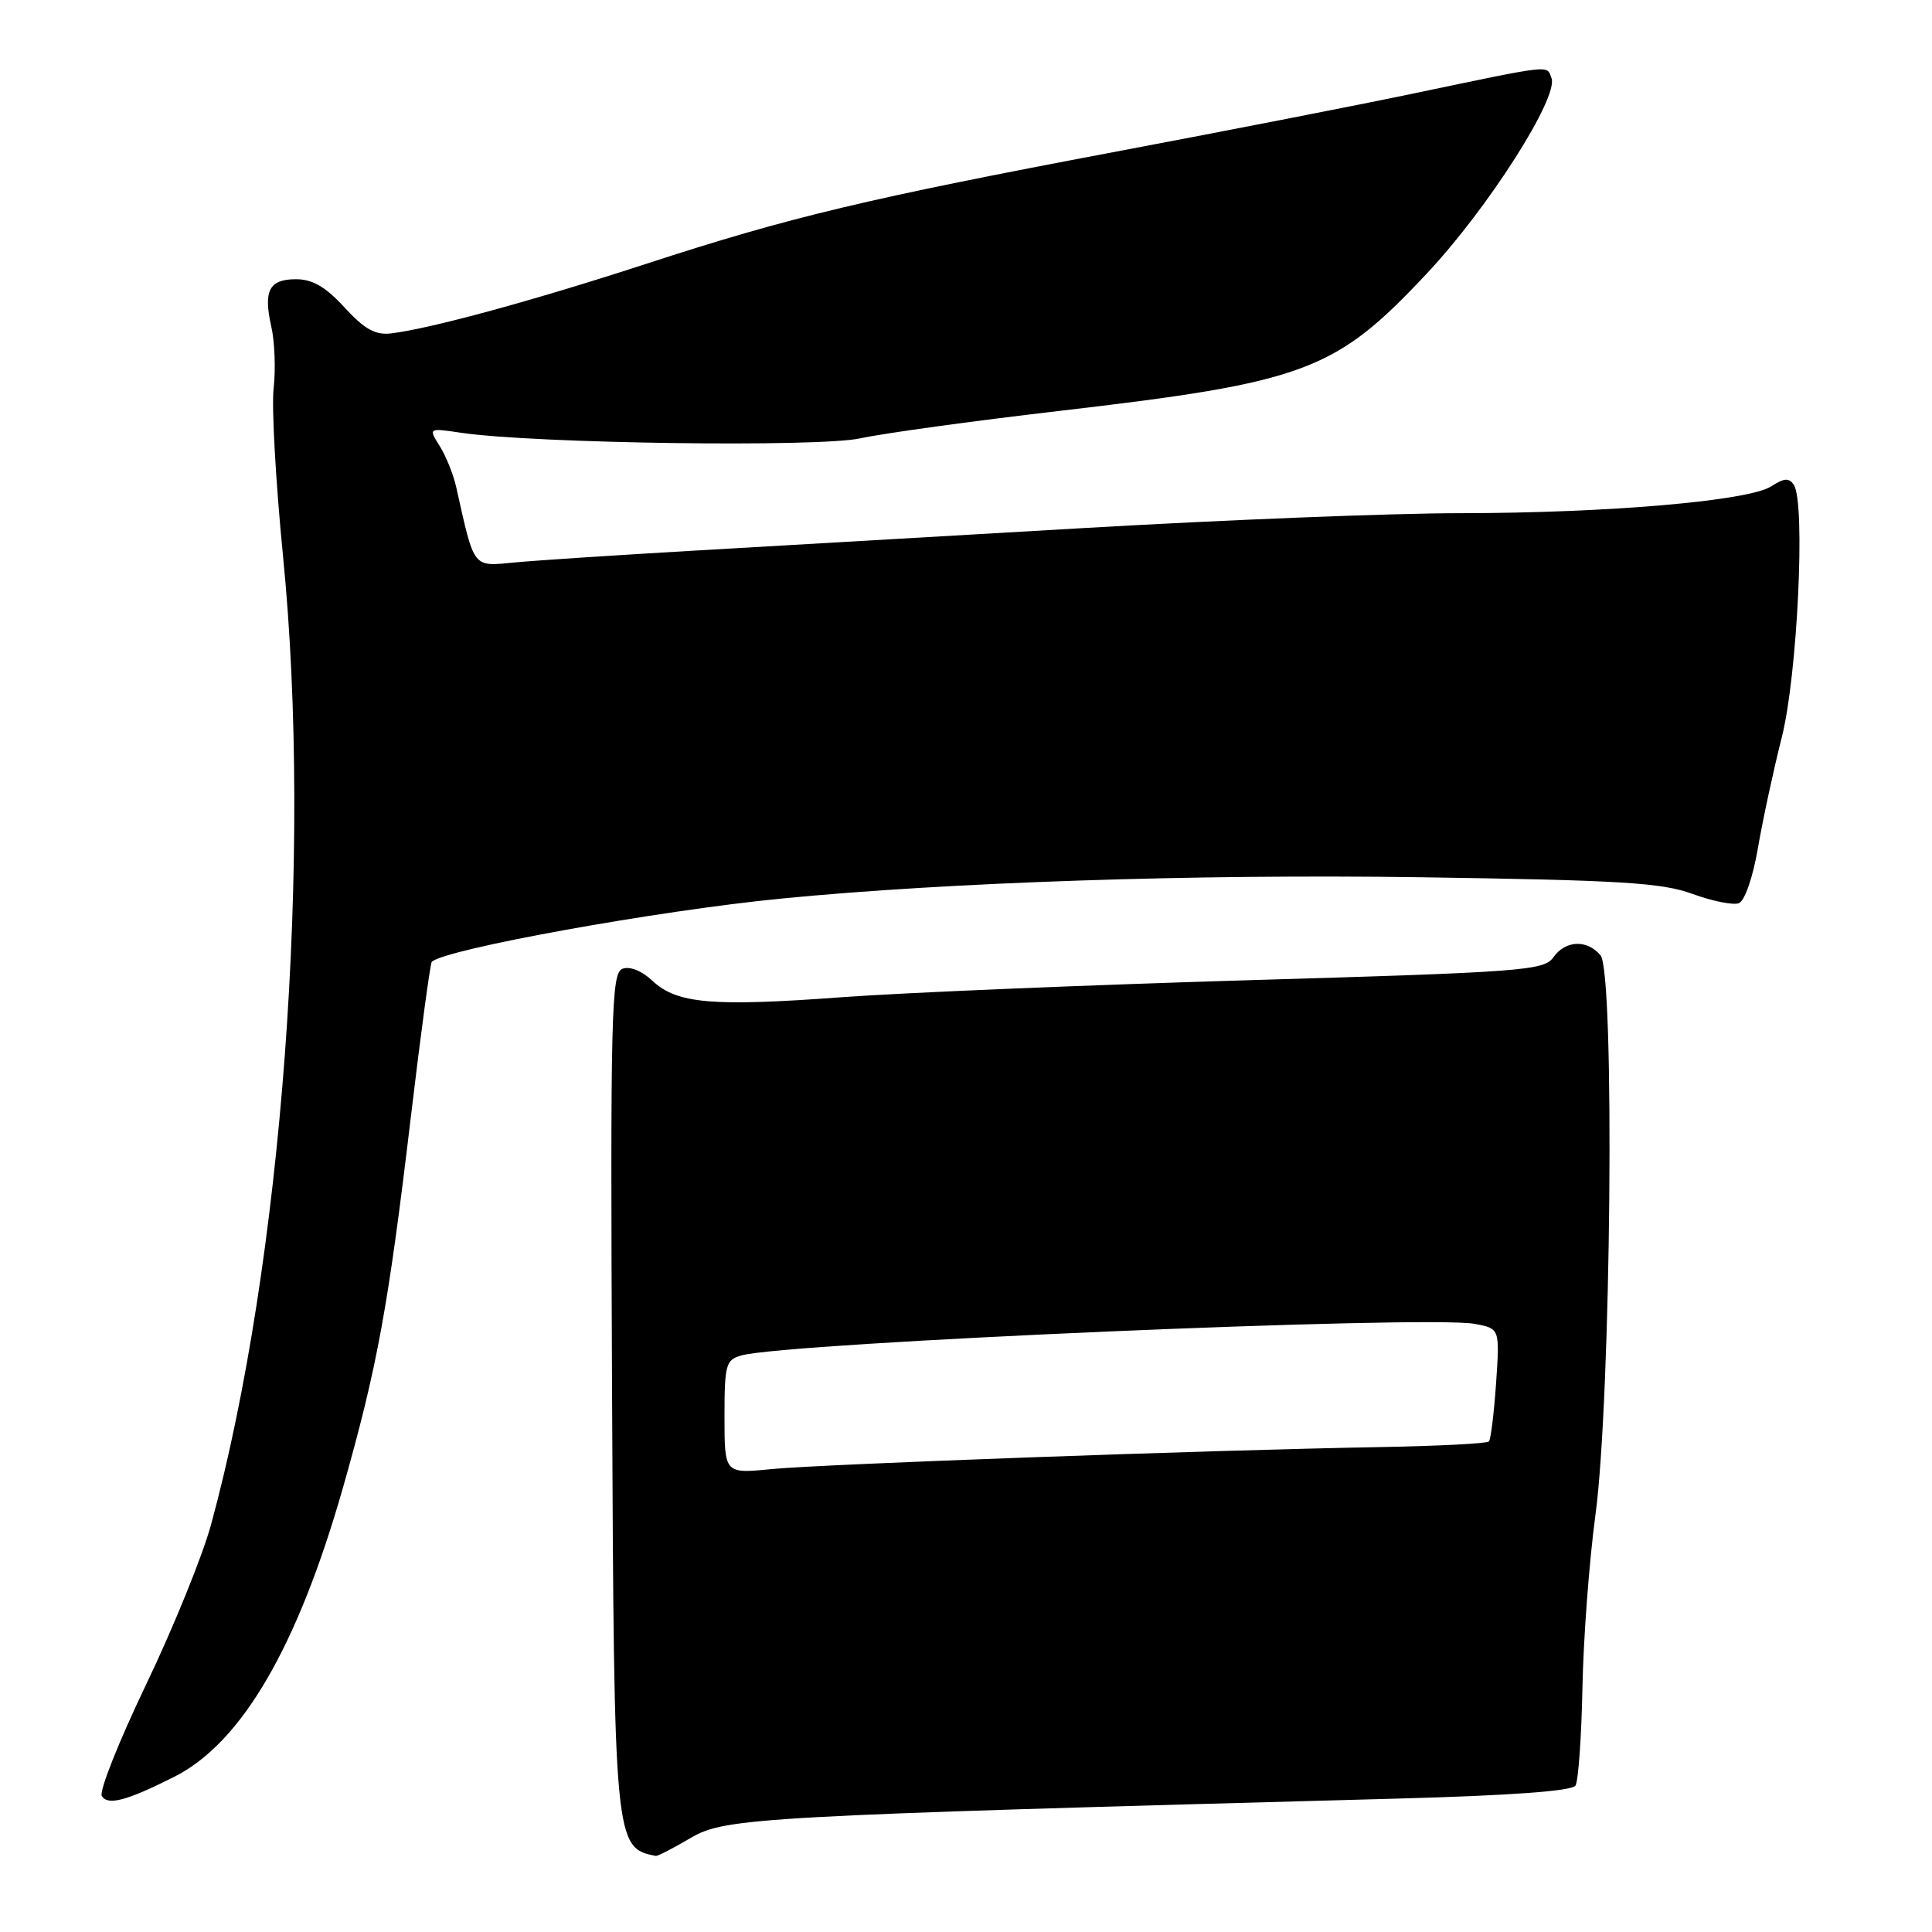 <?xml version="1.0" encoding="UTF-8" standalone="no"?>
<!DOCTYPE svg PUBLIC "-//W3C//DTD SVG 1.1//EN" "http://www.w3.org/Graphics/SVG/1.1/DTD/svg11.dtd" >
<svg xmlns="http://www.w3.org/2000/svg" xmlns:xlink="http://www.w3.org/1999/xlink" version="1.1" viewBox="0 0 256 256">
 <g >
 <path fill="currentColor"
d=" M 91.55 243.52 C 96.11 240.85 100.35 240.62 185.28 238.32 C 200.13 237.92 208.31 237.32 208.76 236.60 C 209.14 236.00 209.55 230.18 209.68 223.69 C 209.80 217.19 210.58 206.84 211.41 200.69 C 213.48 185.30 213.99 128.89 212.08 126.59 C 210.30 124.45 207.41 124.58 205.81 126.87 C 204.59 128.60 201.70 128.82 165.50 129.88 C 144.05 130.52 119.81 131.53 111.63 132.13 C 94.38 133.41 89.69 133.00 86.45 129.96 C 85.04 128.63 83.45 128.00 82.48 128.37 C 81.00 128.94 80.87 134.02 81.10 184.25 C 81.37 244.27 81.43 244.87 86.91 245.92 C 87.14 245.96 89.23 244.89 91.55 243.52 Z  M 23.08 235.44 C 32.02 230.95 39.45 218.19 45.48 197.00 C 50.00 181.07 51.44 173.22 54.42 148.16 C 55.75 136.98 57.01 127.66 57.21 127.45 C 58.88 125.78 87.05 120.68 103.50 119.07 C 125.65 116.90 158.36 115.81 188.14 116.24 C 214.76 116.63 220.22 116.96 224.27 118.45 C 226.89 119.41 229.65 119.96 230.40 119.68 C 231.19 119.37 232.27 116.26 232.94 112.33 C 233.59 108.57 235.01 101.98 236.10 97.68 C 238.17 89.50 239.26 66.68 237.70 64.26 C 237.07 63.29 236.42 63.33 234.70 64.44 C 231.71 66.38 212.97 67.99 193.44 68.00 C 184.61 68.00 162.11 68.89 143.44 69.98 C 124.78 71.06 101.40 72.42 91.50 72.99 C 81.60 73.57 71.16 74.25 68.29 74.52 C 62.55 75.06 62.91 75.52 60.44 64.50 C 60.07 62.85 59.09 60.42 58.26 59.10 C 56.76 56.70 56.76 56.70 61.13 57.35 C 70.84 58.77 108.45 59.30 114.00 58.08 C 117.03 57.42 128.85 55.79 140.28 54.46 C 173.07 50.64 176.92 49.20 189.11 36.19 C 197.20 27.56 206.55 12.88 205.58 10.35 C 204.91 8.60 205.97 8.48 187.00 12.45 C 180.12 13.89 162.57 17.32 148.00 20.07 C 114.77 26.34 104.68 28.75 85.68 34.94 C 70.68 39.83 57.04 43.55 51.80 44.18 C 49.73 44.42 48.30 43.62 45.66 40.75 C 43.15 38.01 41.42 37.00 39.22 37.00 C 35.65 37.00 34.87 38.51 35.96 43.33 C 36.40 45.29 36.54 48.94 36.26 51.43 C 35.97 53.92 36.54 63.93 37.50 73.67 C 41.43 113.23 37.41 167.39 27.97 202.00 C 26.85 206.12 22.98 215.66 19.37 223.19 C 15.76 230.72 13.11 237.37 13.49 237.98 C 14.29 239.27 16.74 238.63 23.08 235.44 Z  M 96.00 187.75 C 96.00 180.81 96.17 180.18 98.25 179.60 C 104.30 177.90 189.18 174.25 195.41 175.42 C 198.73 176.04 198.73 176.04 198.24 183.27 C 197.96 187.25 197.54 190.72 197.29 191.00 C 197.04 191.28 190.46 191.61 182.67 191.75 C 160.05 192.15 109.08 194.00 102.25 194.66 C 96.00 195.28 96.00 195.28 96.00 187.75 Z "/>
</g>
</svg>